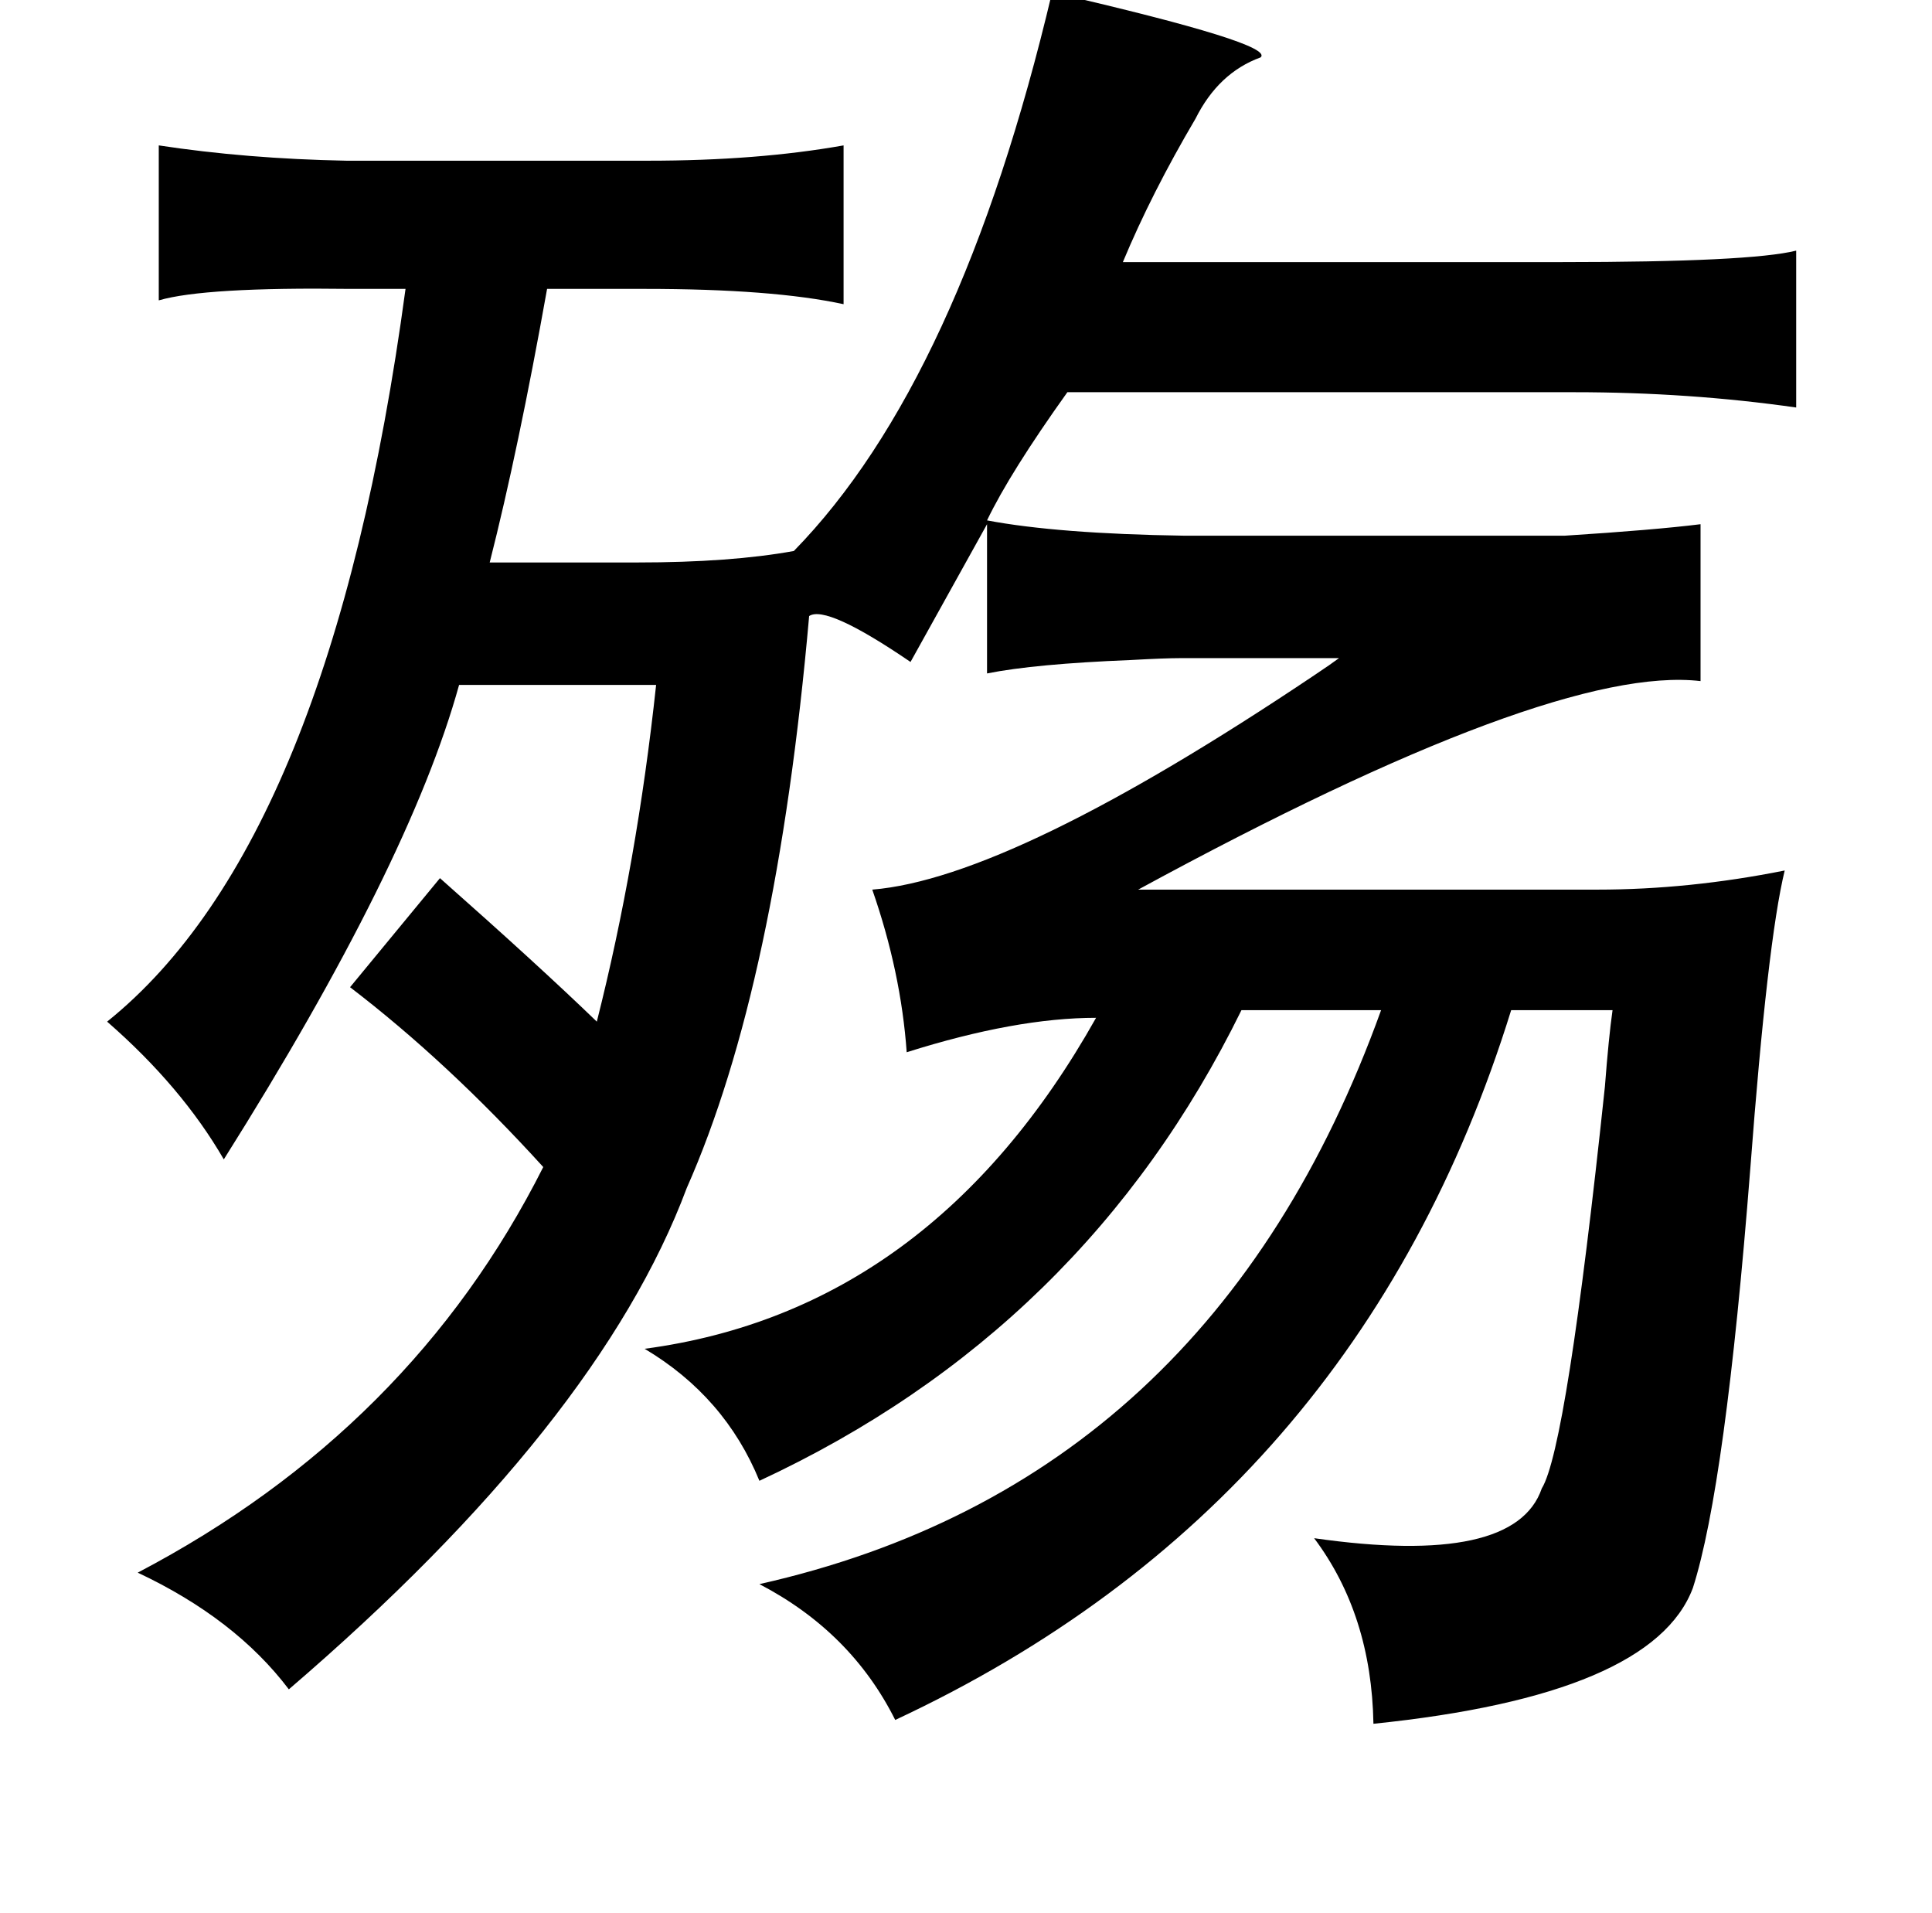 <?xml version="1.0" standalone="no"?>
<!DOCTYPE svg PUBLIC "-//W3C//DTD SVG 1.1//EN" "http://www.w3.org/Graphics/SVG/1.1/DTD/svg11.dtd" >
<svg xmlns="http://www.w3.org/2000/svg" xmlns:xlink="http://www.w3.org/1999/xlink" version="1.1" viewBox="-10 0 1010 1000">
   <path fill="currentColor"
d="M540 -4q117 27 109 34q-22 8 -34 32q-23 39 -38 75h229q99 0 123 -6v82q-56 -8 -116 -8h-265q-30 42 -42 67q37 7 103 8h199q47 -3 71 -6v82q-77 -9 -294 109h240q48 0 98 -10q-9 37 -18 156q-13 166 -30 219q-21 56 -167 71q-1 -57 -31 -97q105 15 119 -26
q13 -21 33 -210q2 -26 4 -40h-53q-80 258 -322 371q-23 -46 -71 -71q236 -53 325 -300h-73q-82 167 -252 246q-18 -44 -60 -69q150 -20 236 -173q-42 0 -99 18q-3 -42 -18 -85q73 -6 231 -112q9 -6 13 -9h-83q-8 0 -26 1q-50 2 -75 7v-78l-40 72q-44 -30 -53 -24
q-17 193 -64 299q-46 123 -208 262q-28 -37 -79 -61q143 -75 212 -212q-50 -55 -101 -94l47 -57q52 46 82 75q21 -83 31 -176h-103q-26 94 -123 248q-22 -38 -61 -72q117 -94 156 -383h-29q-76 -1 -100 6v-81q46 7 98 8h158q57 0 102 -8v83q-37 -8 -104 -8h-51
q-15 84 -30 143h77q49 0 82 -6q87 -89 135 -292z" />
</svg>
